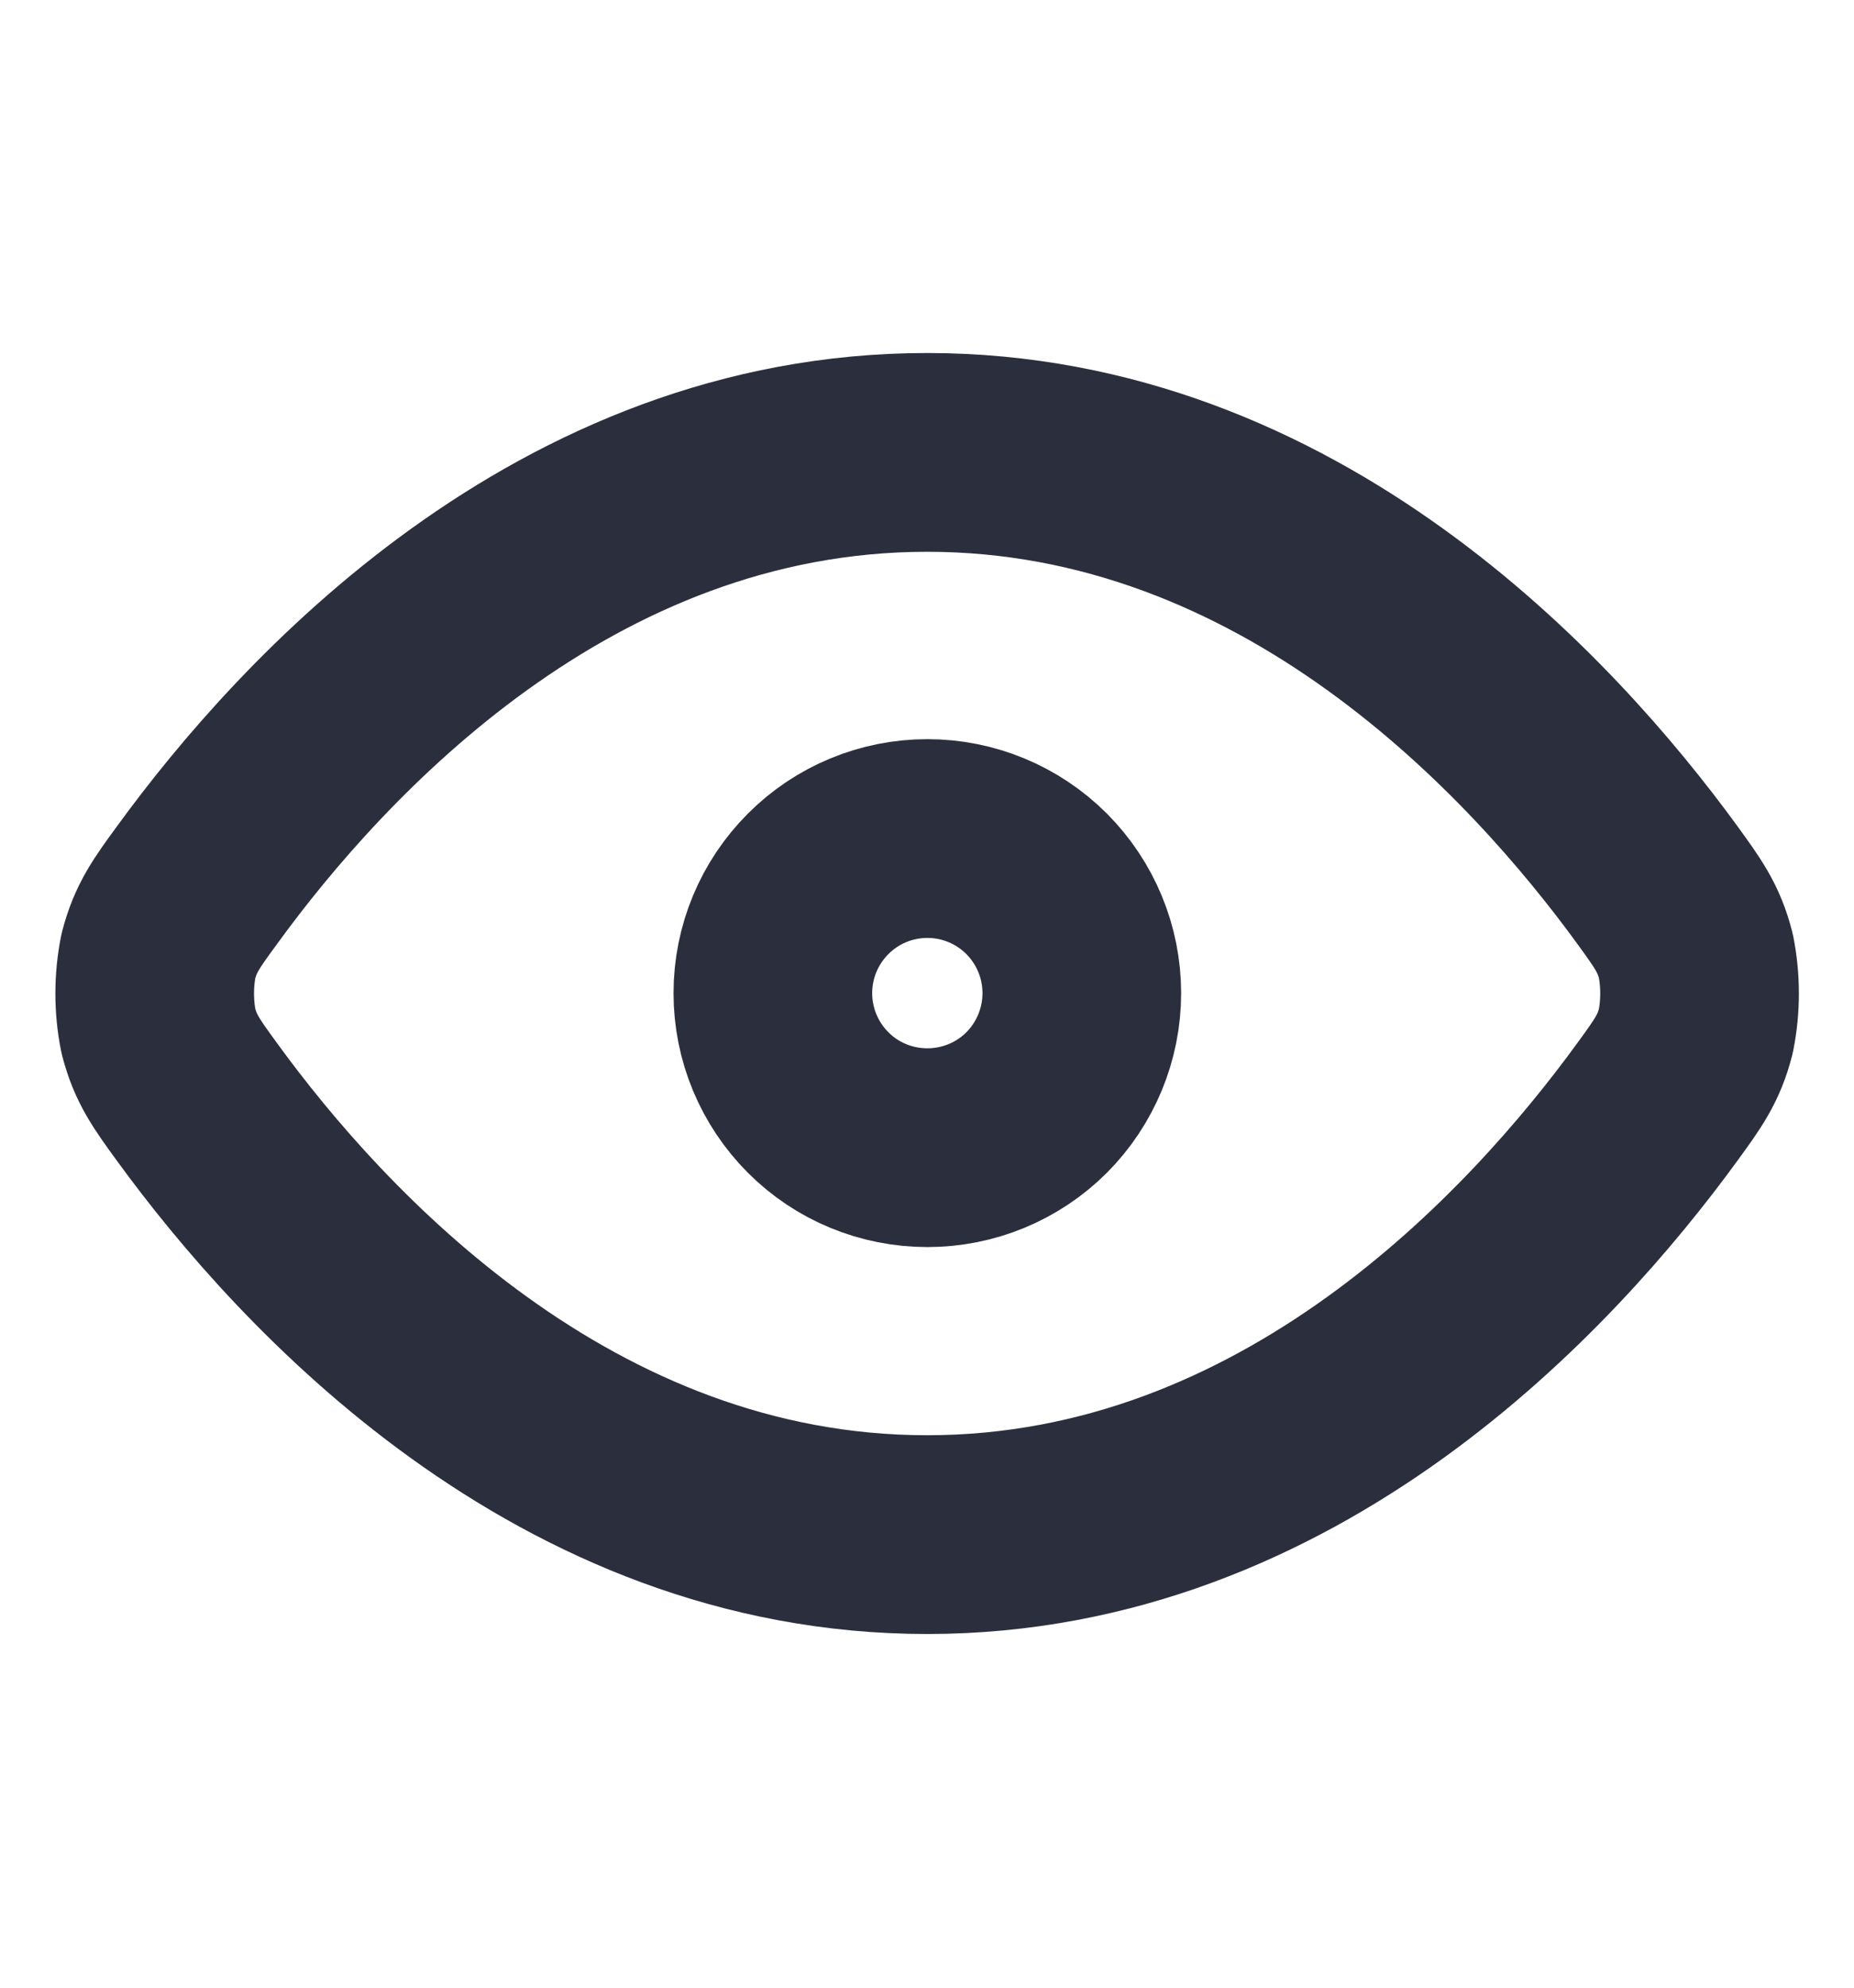 <svg width="14" height="15" viewBox="0 0 14 15" fill="none" xmlns="http://www.w3.org/2000/svg">
<path d="M1.489 8.318C1.33 8.1 1.251 7.991 1.196 7.781C1.159 7.594 1.159 7.401 1.196 7.214C1.251 7.004 1.33 6.895 1.489 6.678C2.357 5.485 4.261 3.414 7.001 3.414C9.741 3.414 11.645 5.485 12.514 6.677C12.672 6.895 12.752 7.004 12.806 7.214C12.843 7.401 12.843 7.593 12.806 7.78C12.752 7.991 12.672 8.1 12.514 8.317C11.645 9.51 9.741 11.581 7.001 11.581C4.261 11.581 2.357 9.51 1.489 8.318Z" stroke="#2B2F3D" stroke-width="1.5" stroke-linecap="round" stroke-linejoin="round"/>
<path d="M7.003 8.661C7.312 8.661 7.609 8.539 7.828 8.32C8.046 8.101 8.169 7.804 8.169 7.495C8.169 7.185 8.046 6.889 7.828 6.67C7.609 6.451 7.312 6.328 7.003 6.328C6.693 6.328 6.396 6.451 6.178 6.67C5.959 6.889 5.836 7.185 5.836 7.495C5.836 7.804 5.959 8.101 6.178 8.32C6.396 8.539 6.693 8.661 7.003 8.661Z" stroke="#2B2F3D" stroke-width="1.5" stroke-linecap="round" stroke-linejoin="round"/>
</svg>
